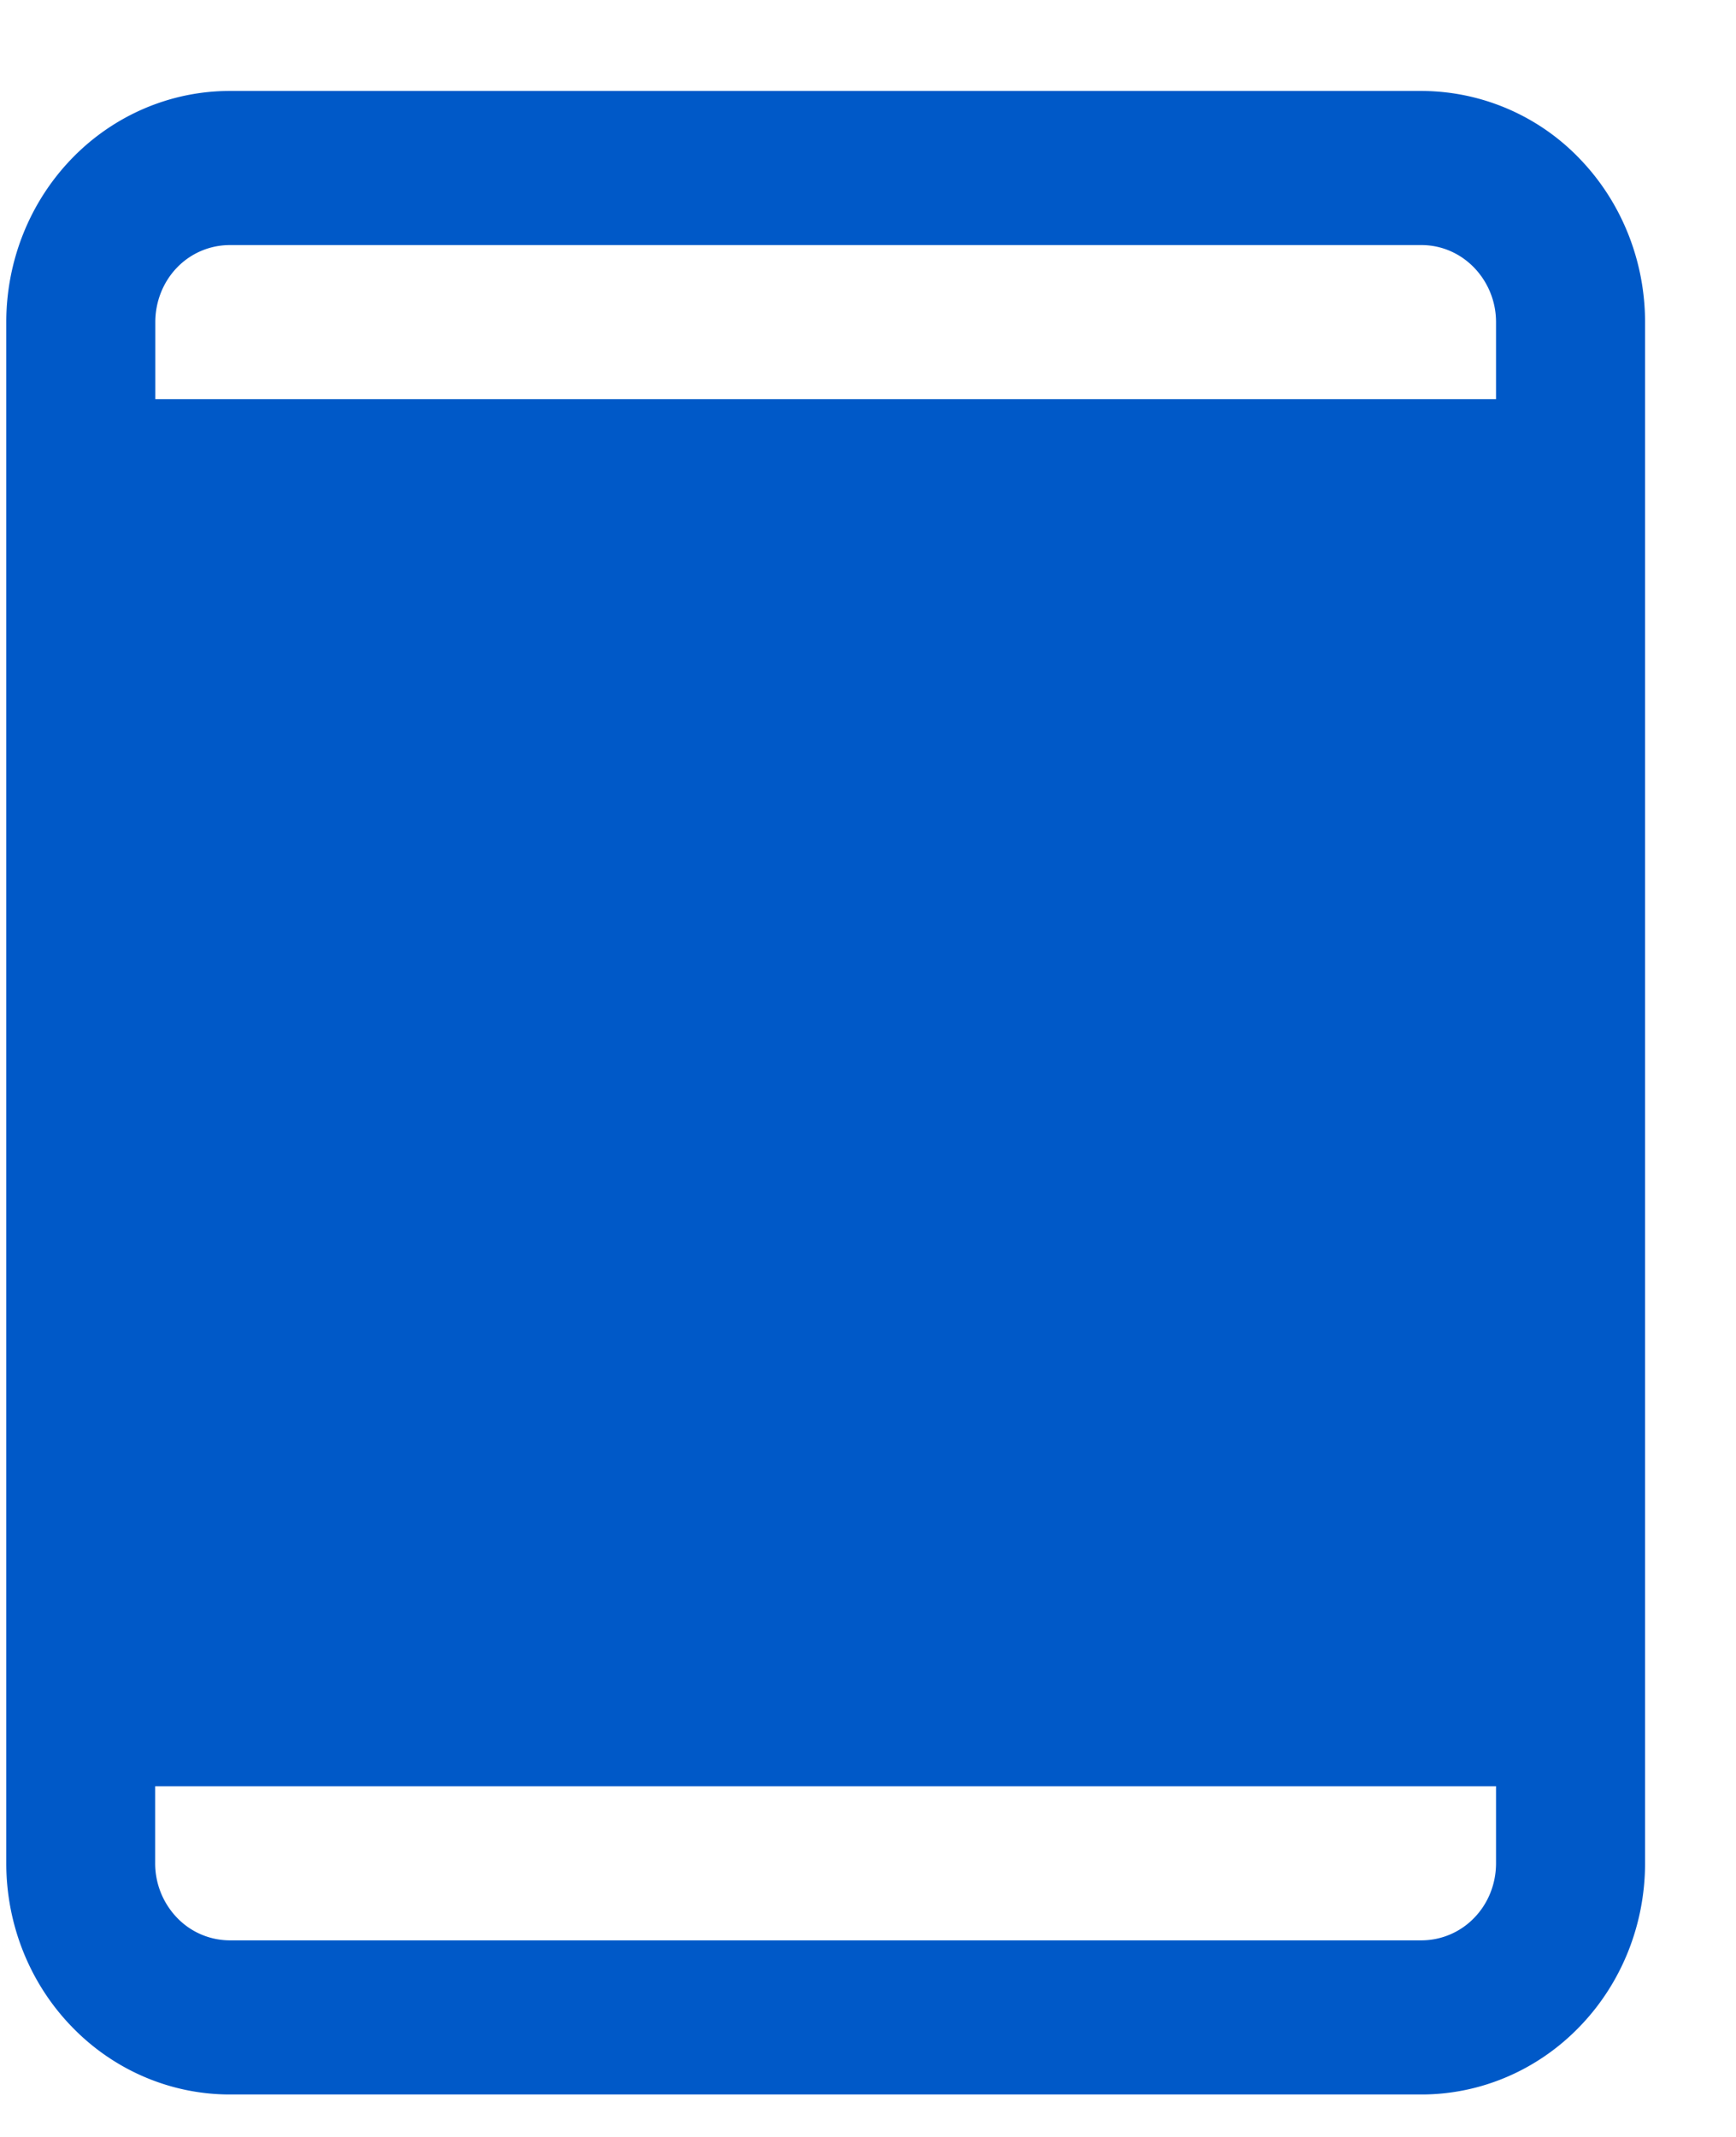 <svg xmlns="http://www.w3.org/2000/svg" width="13" height="16" fill="none" viewBox="0 0 13 16"><path fill="#0059C8" d="M10.646.681H1.72c-.444 0-.87.183-1.183.507-.314.325-.49.765-.49 1.224v11.539c0 .459.176.899.49 1.223.313.325.74.508 1.183.508h8.926c.443 0 .87-.183 1.183-.508.314-.324.49-.764.49-1.223V2.412c0-.459-.176-.899-.49-1.224a1.646 1.646 0 0 0-1.184-.507ZM1.72 1.835h8.925c.149 0 .29.061.395.17a.587.587 0 0 1 .163.407v.577H1.163v-.577c0-.153.058-.3.162-.408a.549.549 0 0 1 .395-.169Zm8.925 12.693H1.72a.549.549 0 0 1-.395-.17.587.587 0 0 1-.163-.407v-.577h10.041v.577c0 .153-.058.3-.163.408a.549.549 0 0 1-.394.169Z"/></svg>
